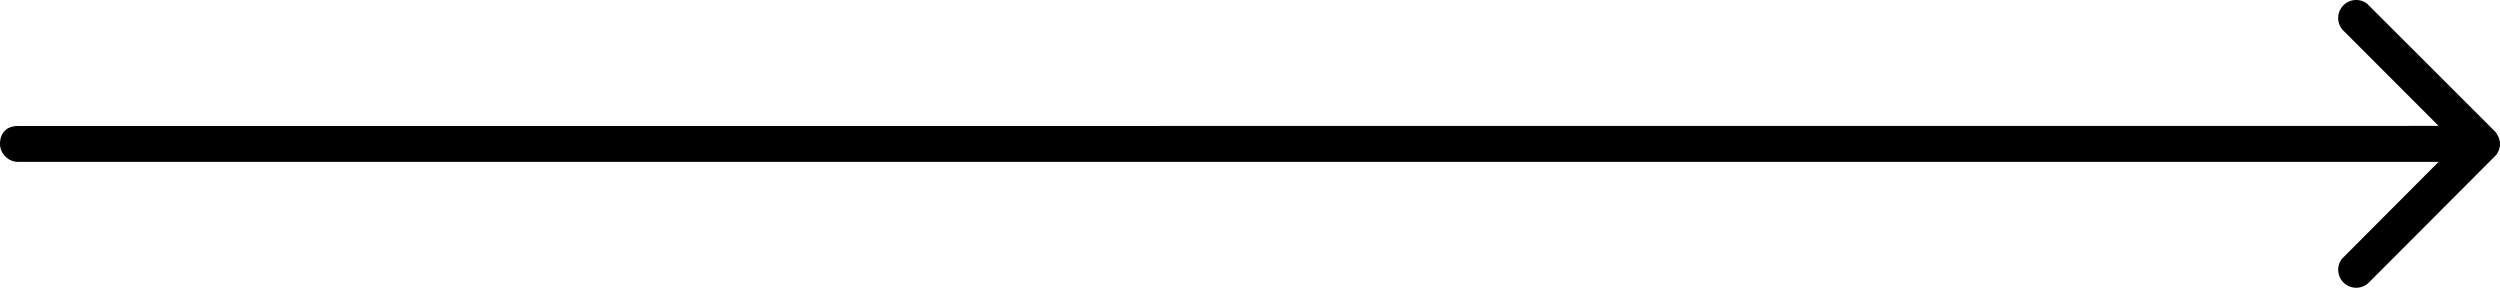 <svg viewBox="0 0 139 16" xmlns="http://www.w3.org/2000/svg" preserveAspectRatio="xMinYMin meet"><path d="M131.616.21l7.091 7.083c.036.035.293.335.293.707 0 .372-.217.623-.22.625l-7.07 7.082a1 1 0 01-1.497-1.32L135.586 9H1c-.552 0-1-.48-1-1s.294-1 1-.993L135.586 7l-5.29-5.293a1 1 0 01-.083-1.32l.083-.094a1 1 0 011.32-.083z"/></svg>